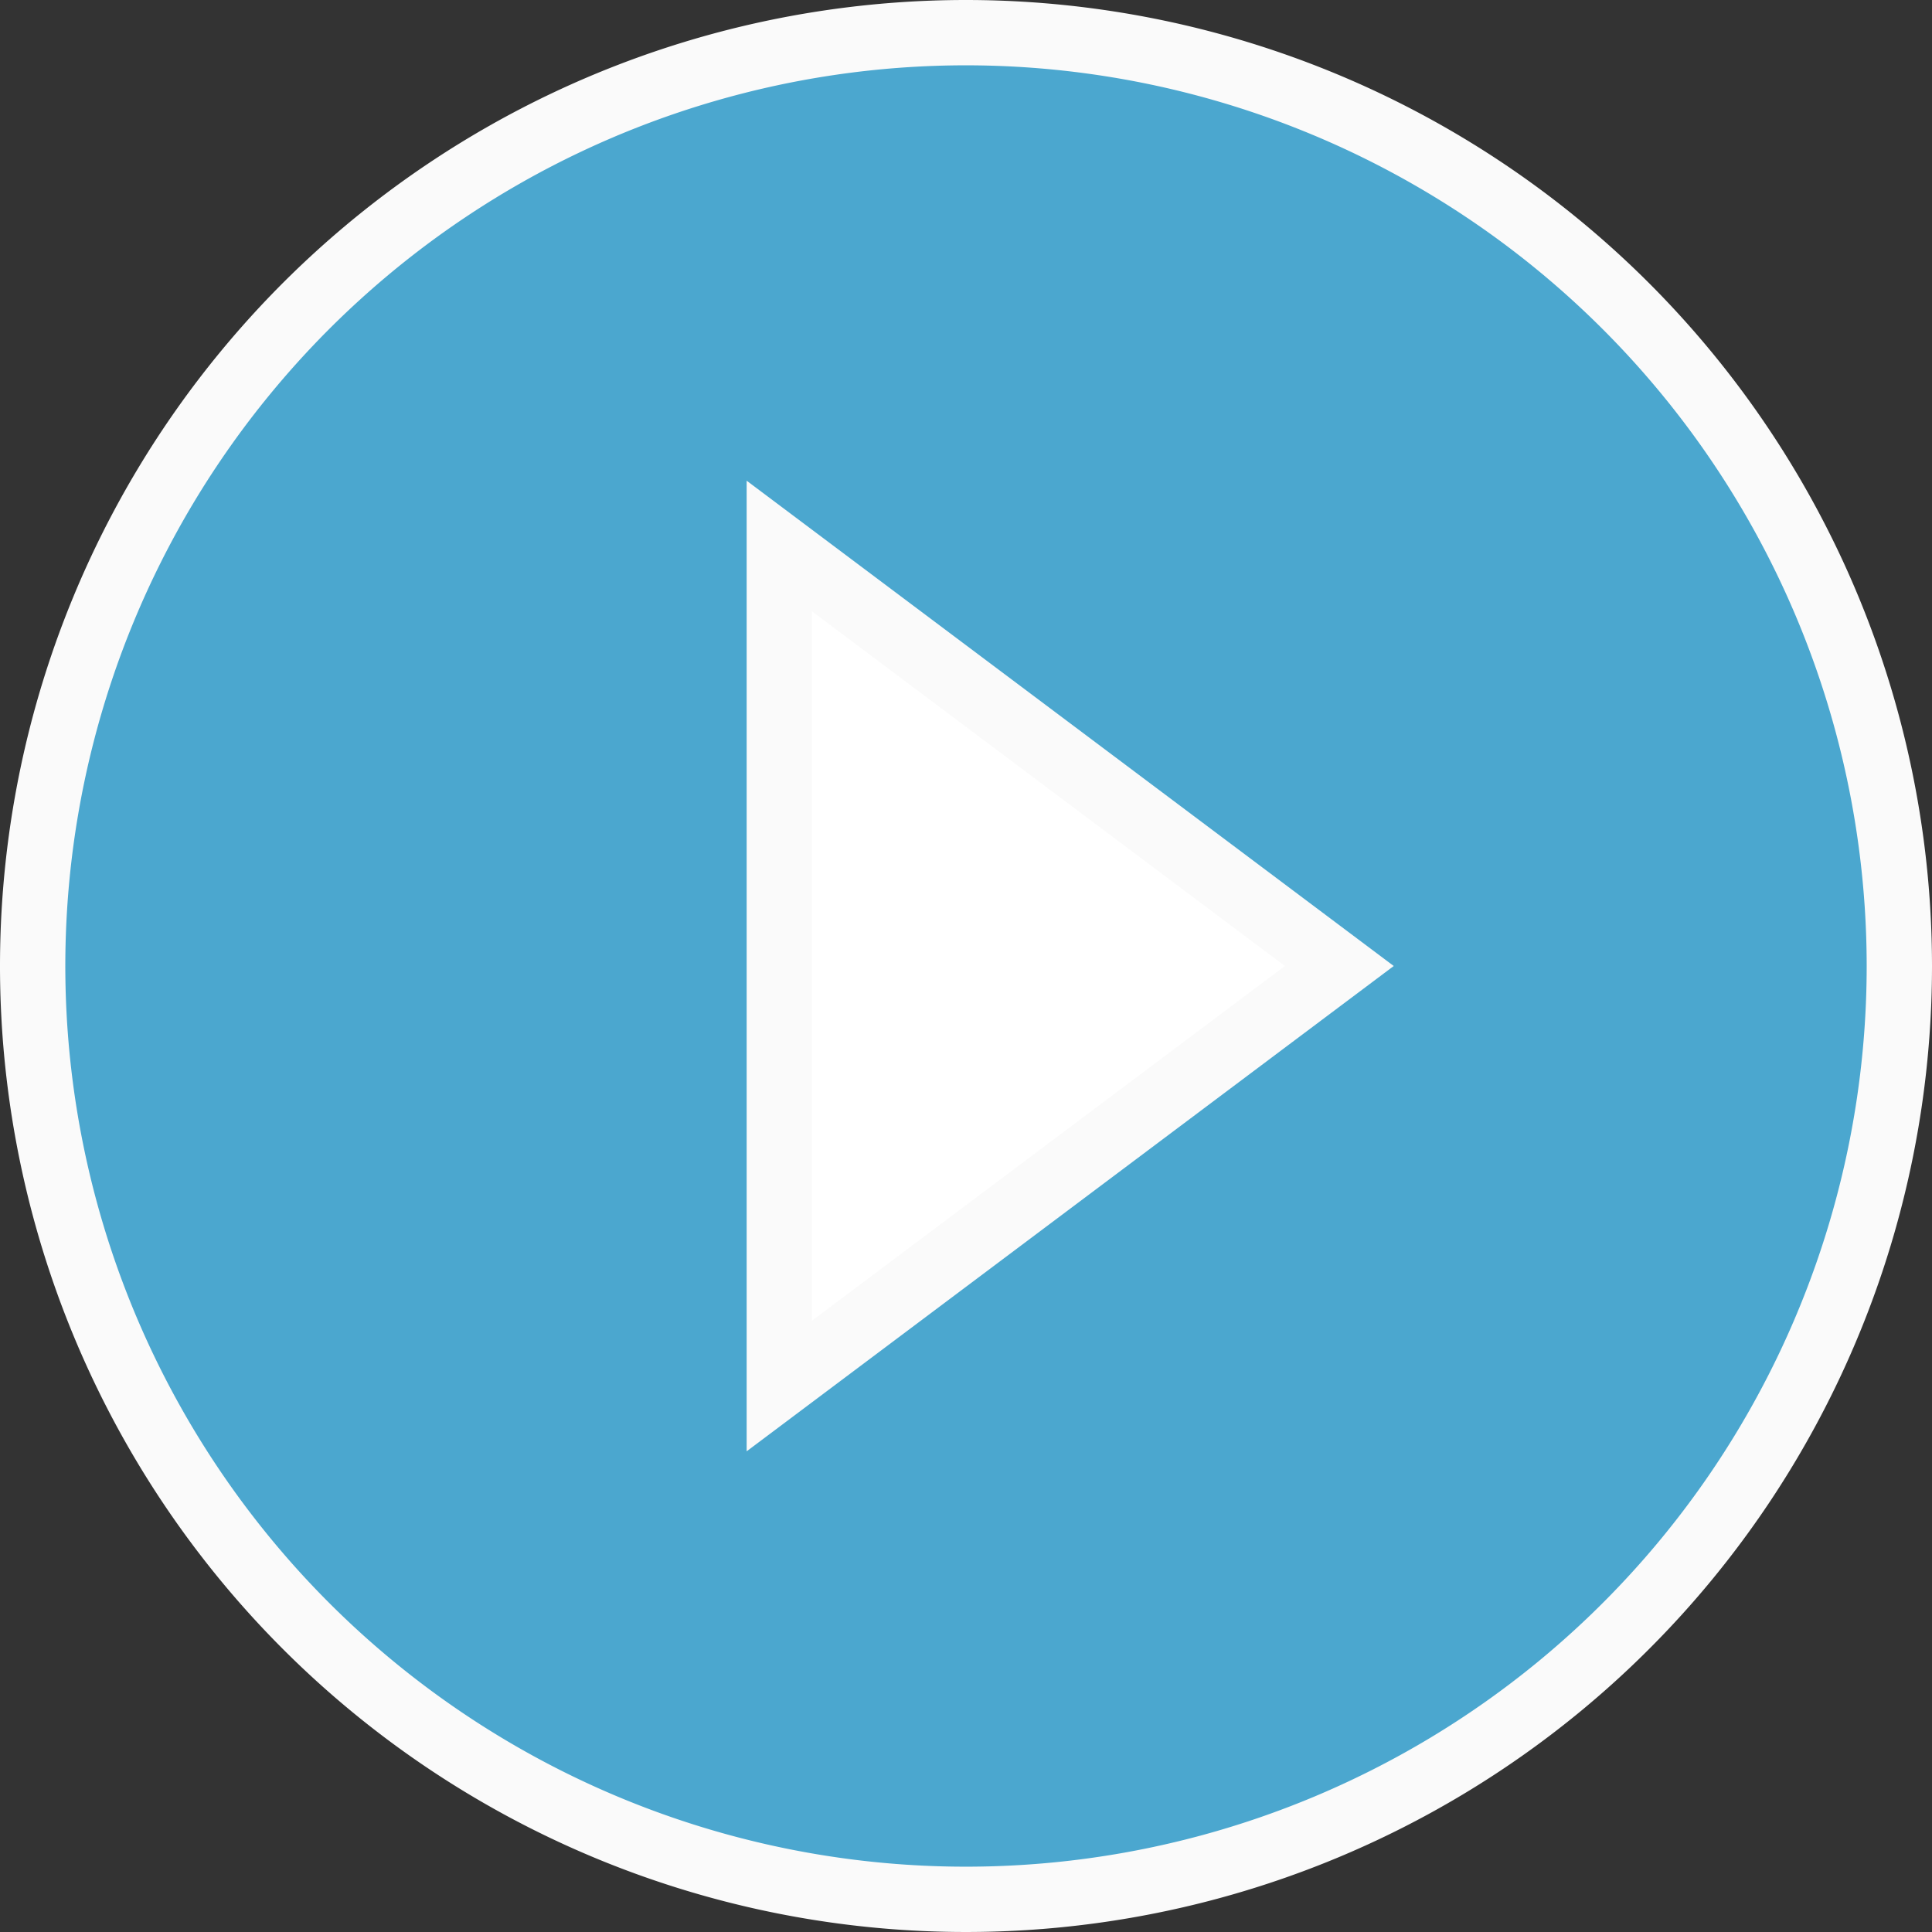 <svg xmlns="http://www.w3.org/2000/svg" width="59.156" height="59.156" viewBox="0 0 59.156 59.156"><rect x="0" y="0" width="59.156" height="59.156" fill="#333333" stroke="none"/><defs><style>.a{fill:#fff;}.b{fill:#4ba7cf;stroke:#fafafa;stroke-width:2px;}</style></defs><g transform="translate(-425.422 -6672.422)"><circle class="a" cx="17" cy="17" r="17" transform="translate(438 6685)"/><path class="b" d="M31.578,3A28.578,28.578,0,1,0,60.156,31.578,28.589,28.589,0,0,0,31.578,3ZM25.862,44.438V18.718l17.147,12.86Z" transform="translate(423.422 6670.422)"/></g></svg>
